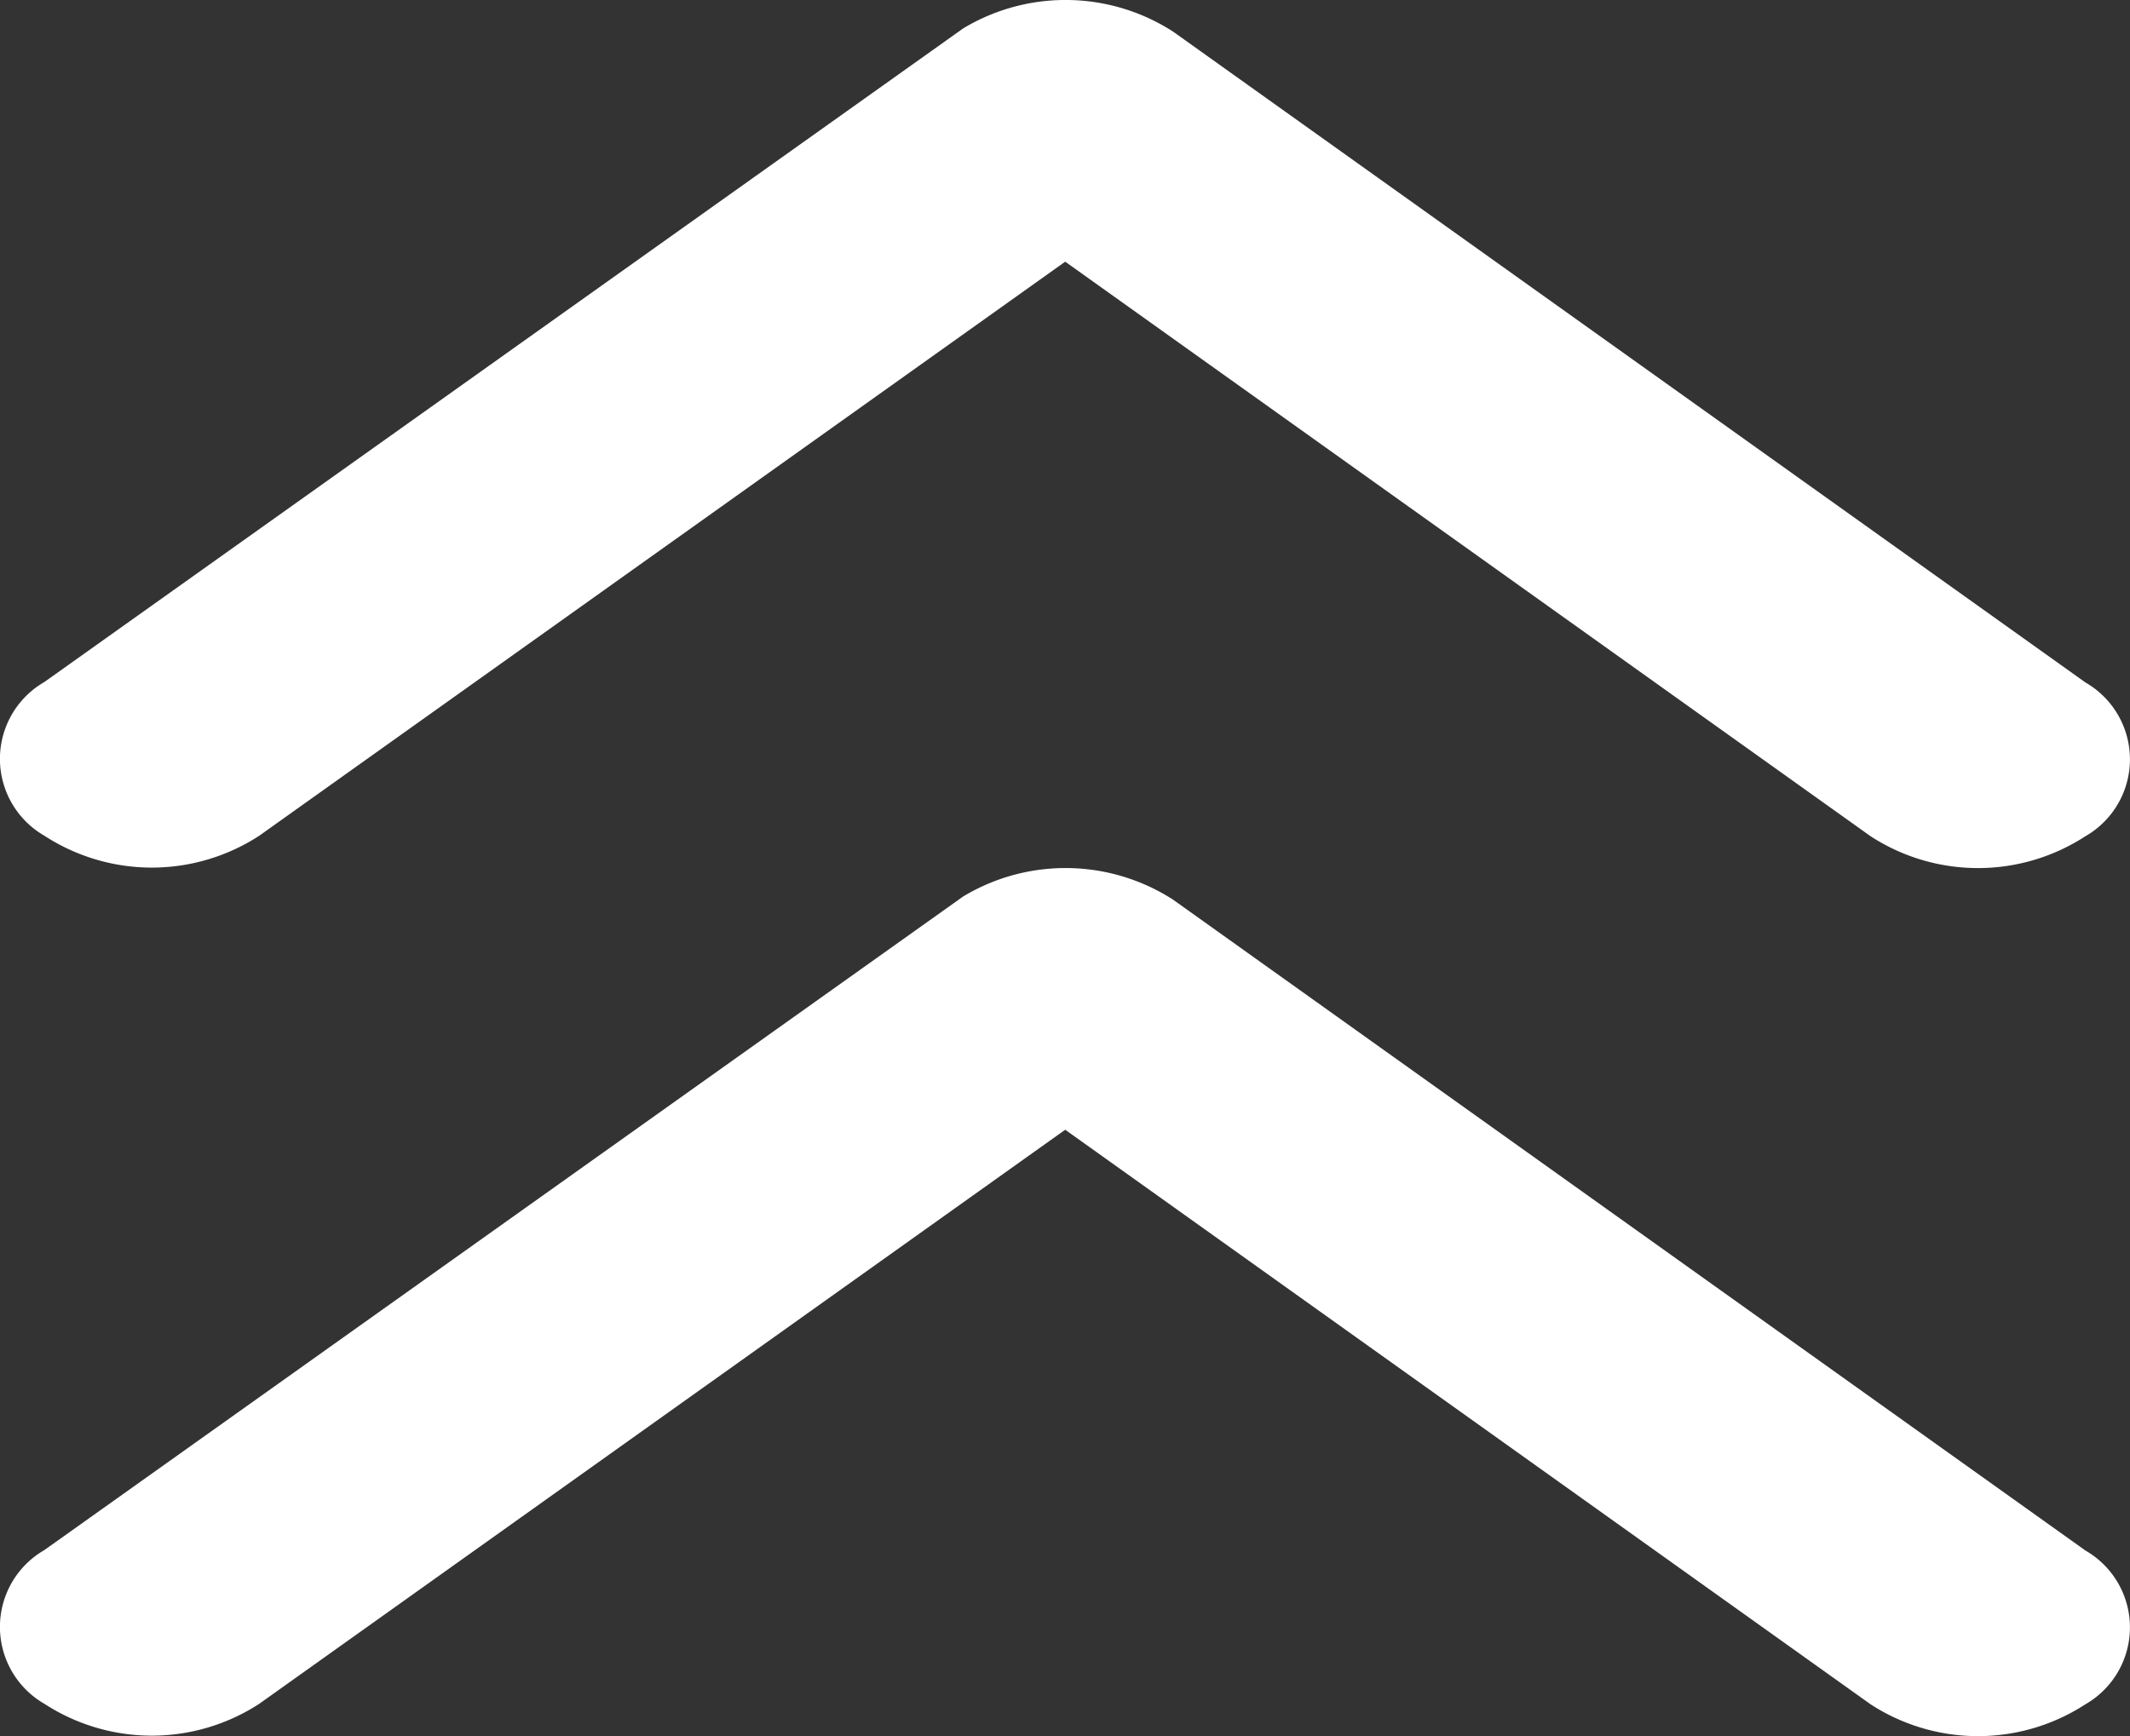 <svg xmlns="http://www.w3.org/2000/svg" width="35.677" height="29.086" viewBox="0 0 35.677 29.086">
  <rect x="0" y="0" width="35.677" height="29.086" fill="#333333" stroke="none"/>
  <g id="Group_21" data-name="Group 21" transform="translate(-167.162 -82)">
    <path id="Icon_ionic-ios-arrow-up" data-name="Icon ionic-ios-arrow-up" d="M24.03,15.635,37.519,25.26a3.3,3.3,0,0,0,3.6,0,1.485,1.485,0,0,0,0-2.575L25.836,11.78a3.325,3.325,0,0,0-3.515-.053L6.931,22.677a1.486,1.486,0,0,0,0,2.575,3.3,3.3,0,0,0,3.6,0Z" transform="translate(160.974 70.749)" fill="#fff"/>
    <path id="Icon_ionic-ios-arrow-up-2" data-name="Icon ionic-ios-arrow-up" d="M24.03,15.635,37.519,25.26a3.3,3.3,0,0,0,3.6,0,1.485,1.485,0,0,0,0-2.575L25.836,11.78a3.325,3.325,0,0,0-3.515-.053L6.931,22.677a1.486,1.486,0,0,0,0,2.575,3.3,3.3,0,0,0,3.6,0Z" transform="translate(160.974 85.292)" fill="#fff"/>
  </g>
</svg>
